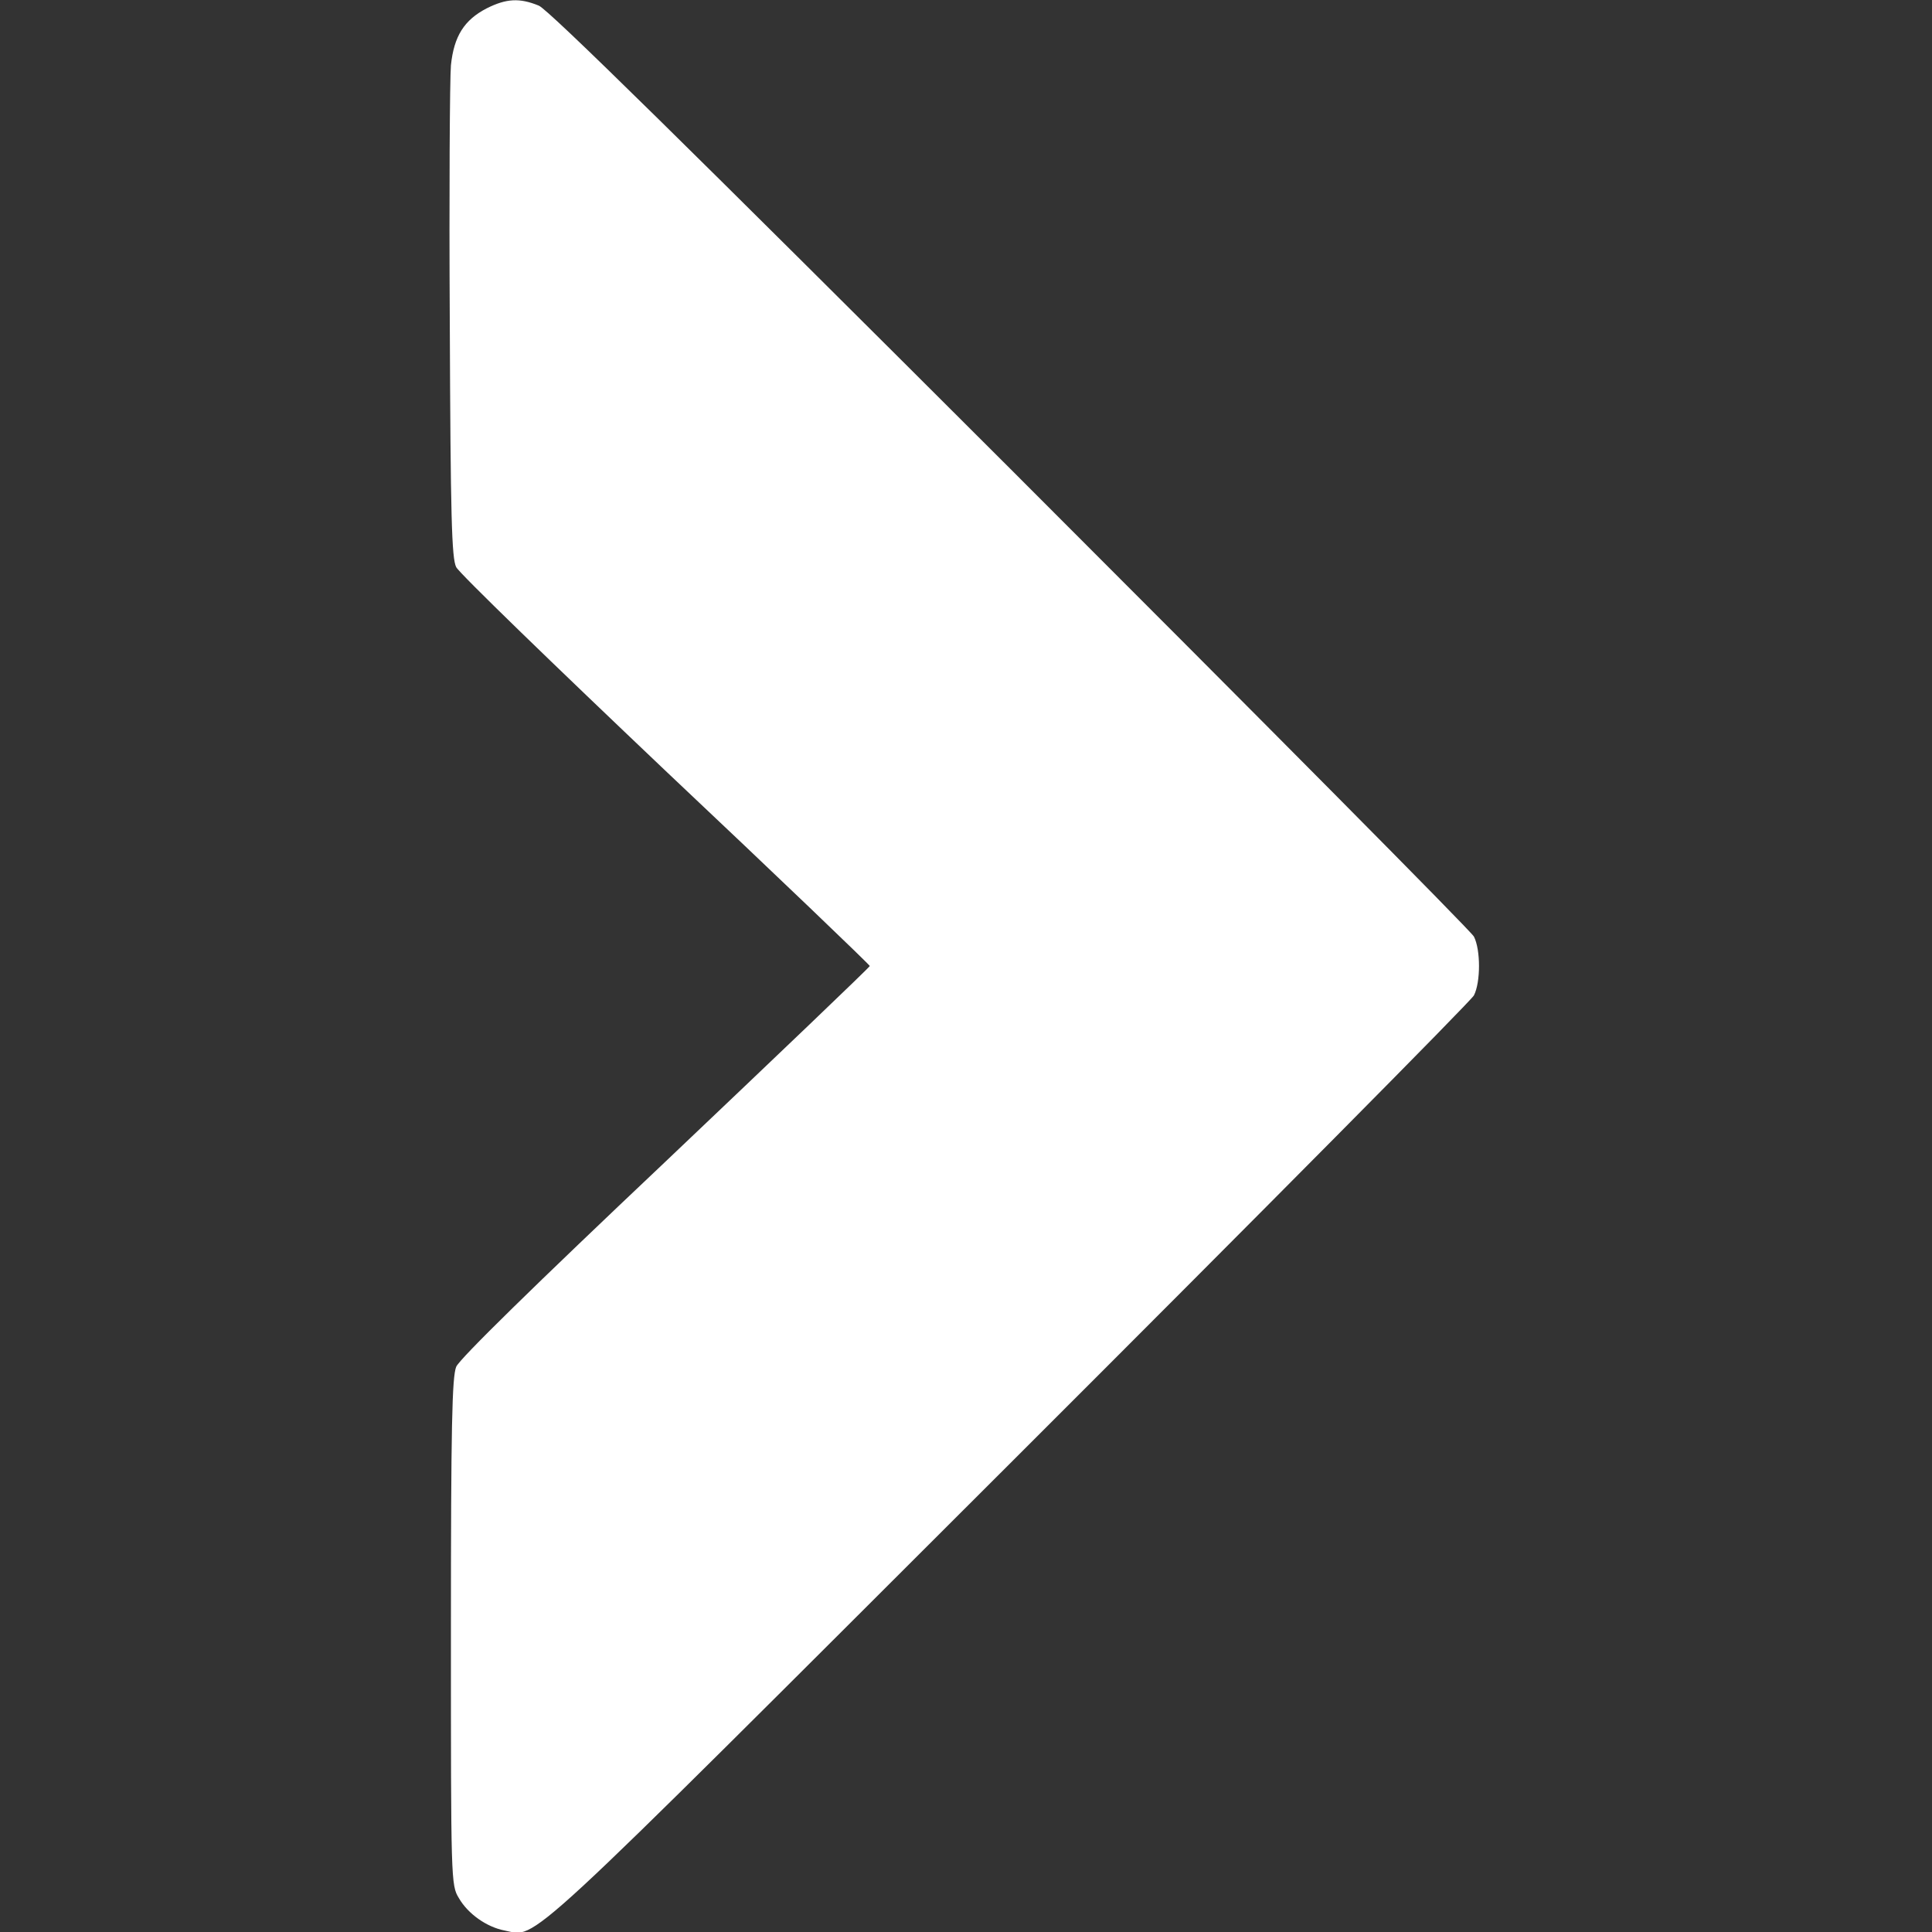 <?xml version="1.0" standalone="no"?>
<!DOCTYPE svg PUBLIC "-//W3C//DTD SVG 20010904//EN"
 "http://www.w3.org/TR/2001/REC-SVG-20010904/DTD/svg10.dtd">
<svg version="1.0" xmlns="http://www.w3.org/2000/svg"
 width="512pt" height="512pt" viewBox="0 0 512 512"
 preserveAspectRatio="xMidYMid meet">

<rect x="0" y="0" width="512" height="512" fill="#333333" stroke="none"/>

<g transform="translate(0,512) scale(0.1,-0.1)"
fill="#fff" stroke="none">
<path d="M1290 5098 c-60 -31 -87 -74 -95 -151 -3 -34 -5 -341 -3 -682 2 -515
5 -625 17 -648 8 -16 258 -258 555 -540 298 -281 541 -514 541 -517 0 -3 -244
-236 -541 -518 -349 -330 -546 -523 -555 -544 -11 -27 -14 -156 -14 -703 0
-658 0 -671 21 -705 24 -42 74 -77 121 -86 89 -17 21 -79 1336 1234 670 669
1225 1229 1233 1244 18 35 18 121 0 156 -8 15 -561 572 -1228 1239 -860 859
-1224 1217 -1250 1228 -51 21 -86 19 -138 -7z"/>
</g>
</svg>
